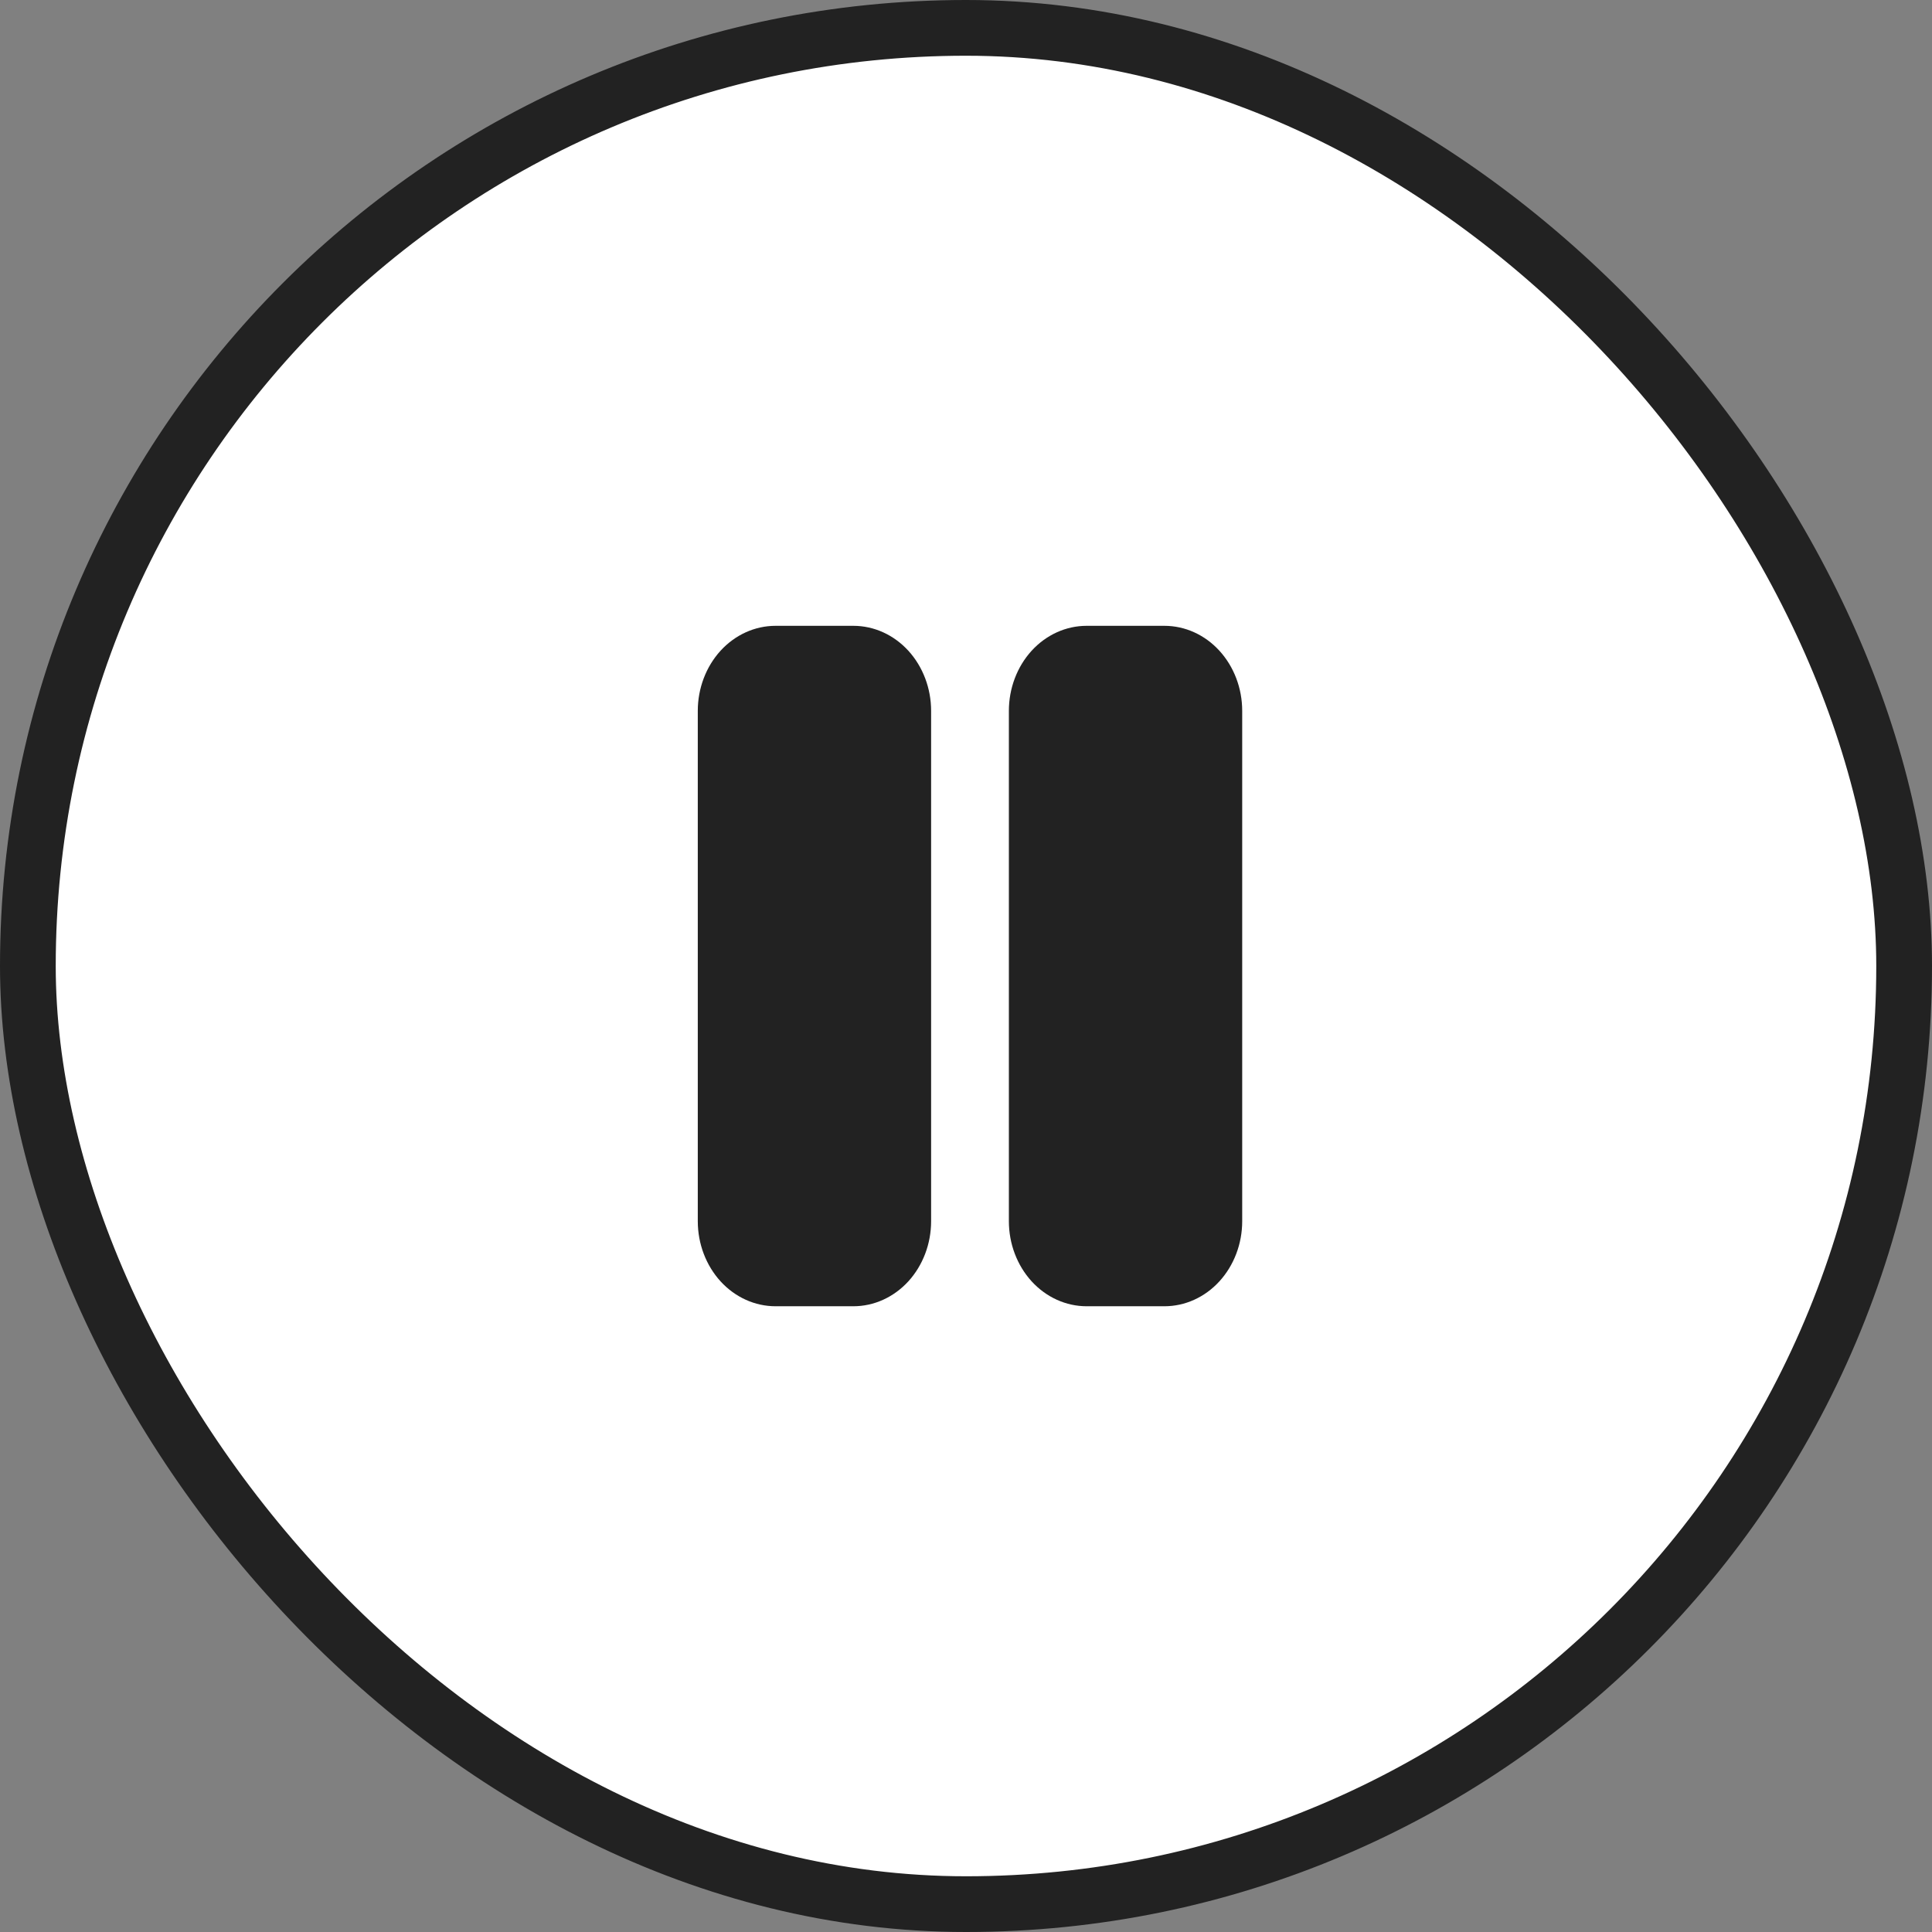 <svg width="52" height="52" viewBox="0 0 52 52" fill="none" xmlns="http://www.w3.org/2000/svg">
<rect x="0" y="0" width="52" height="52" fill="#808080" stroke="none"/>
<rect x="0.75" y="0.75" width="50.5" height="50.5" rx="25.25" fill="white"/>
<rect x="0.75" y="0.75" width="50.5" height="50.5" rx="25.25" stroke="#222222" stroke-width="1.5"/>
<path d="M22.968 16.844H20.874C20.319 16.844 19.787 17.085 19.394 17.514C19.002 17.944 18.781 18.526 18.781 19.133V32.869C18.781 33.476 19.002 34.058 19.394 34.488C19.787 34.917 20.319 35.158 20.874 35.158H22.968C23.523 35.158 24.055 34.917 24.448 34.488C24.84 34.058 25.061 33.476 25.061 32.869V19.133C25.061 18.526 24.84 17.944 24.448 17.514C24.055 17.085 23.523 16.844 22.968 16.844Z" fill="#222222"/>
<path d="M31.34 16.844H29.247C28.692 16.844 28.16 17.085 27.767 17.514C27.375 17.944 27.154 18.526 27.154 19.133V32.869C27.154 33.476 27.375 34.058 27.767 34.488C28.16 34.917 28.692 35.158 29.247 35.158H31.34C31.895 35.158 32.428 34.917 32.82 34.488C33.213 34.058 33.434 33.476 33.434 32.869V19.133C33.434 18.526 33.213 17.944 32.82 17.514C32.428 17.085 31.895 16.844 31.34 16.844Z" fill="#222222"/>
</svg>
